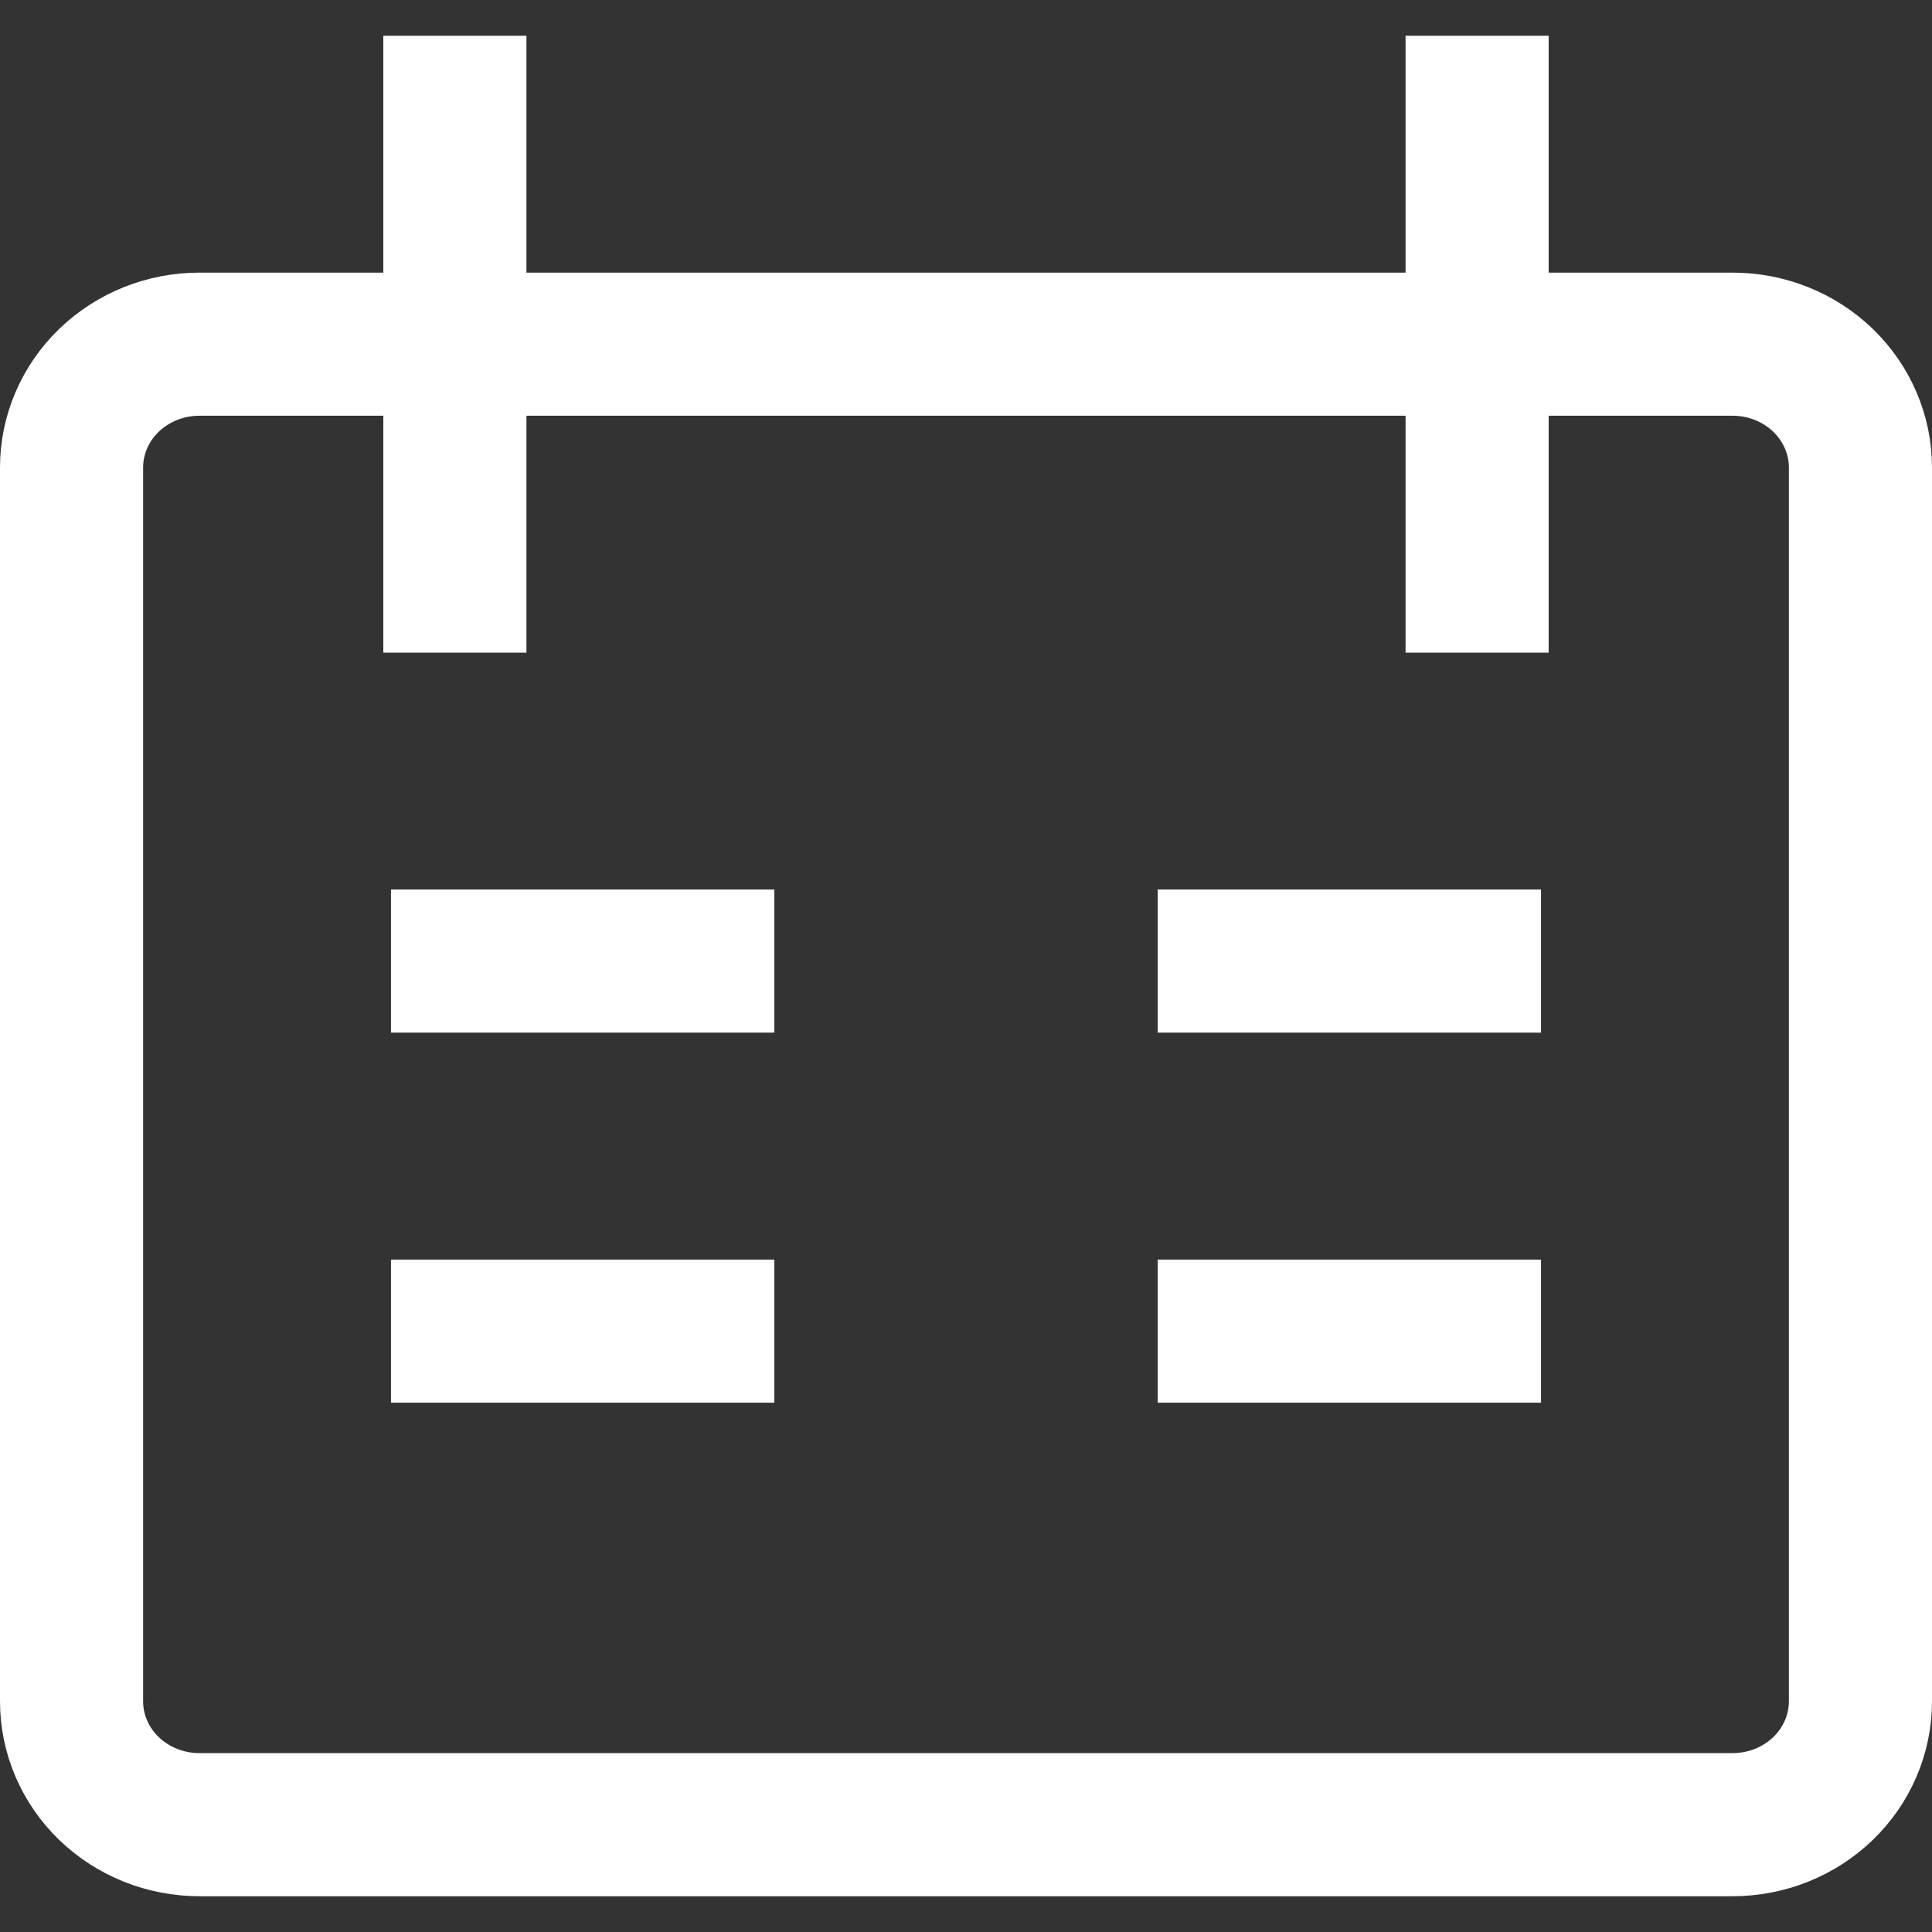 <svg width="27" height="27" viewBox="0 0 27 27" fill="none" xmlns="http://www.w3.org/2000/svg">
<rect x="0" y="0" width="27" height="27" fill="#333333" stroke="none"/>
<path d="M6.357 0.5V9.121M20.643 0.5V9.121M5.464 13.431H10.821M21.536 13.431H16.179M5.464 18.603H10.821M16.179 18.603H21.536M2.786 4.81H24.214C24.688 4.81 25.142 4.992 25.477 5.315C25.812 5.639 26 6.077 26 6.534V23.776C26 24.233 25.812 24.672 25.477 24.995C25.142 25.318 24.688 25.5 24.214 25.5H2.786C2.312 25.5 1.858 25.318 1.523 24.995C1.188 24.672 1 24.233 1 23.776V6.534C1 6.077 1.188 5.639 1.523 5.315C1.858 4.992 2.312 4.81 2.786 4.81Z" stroke="white" stroke-width="2"/>
</svg>
